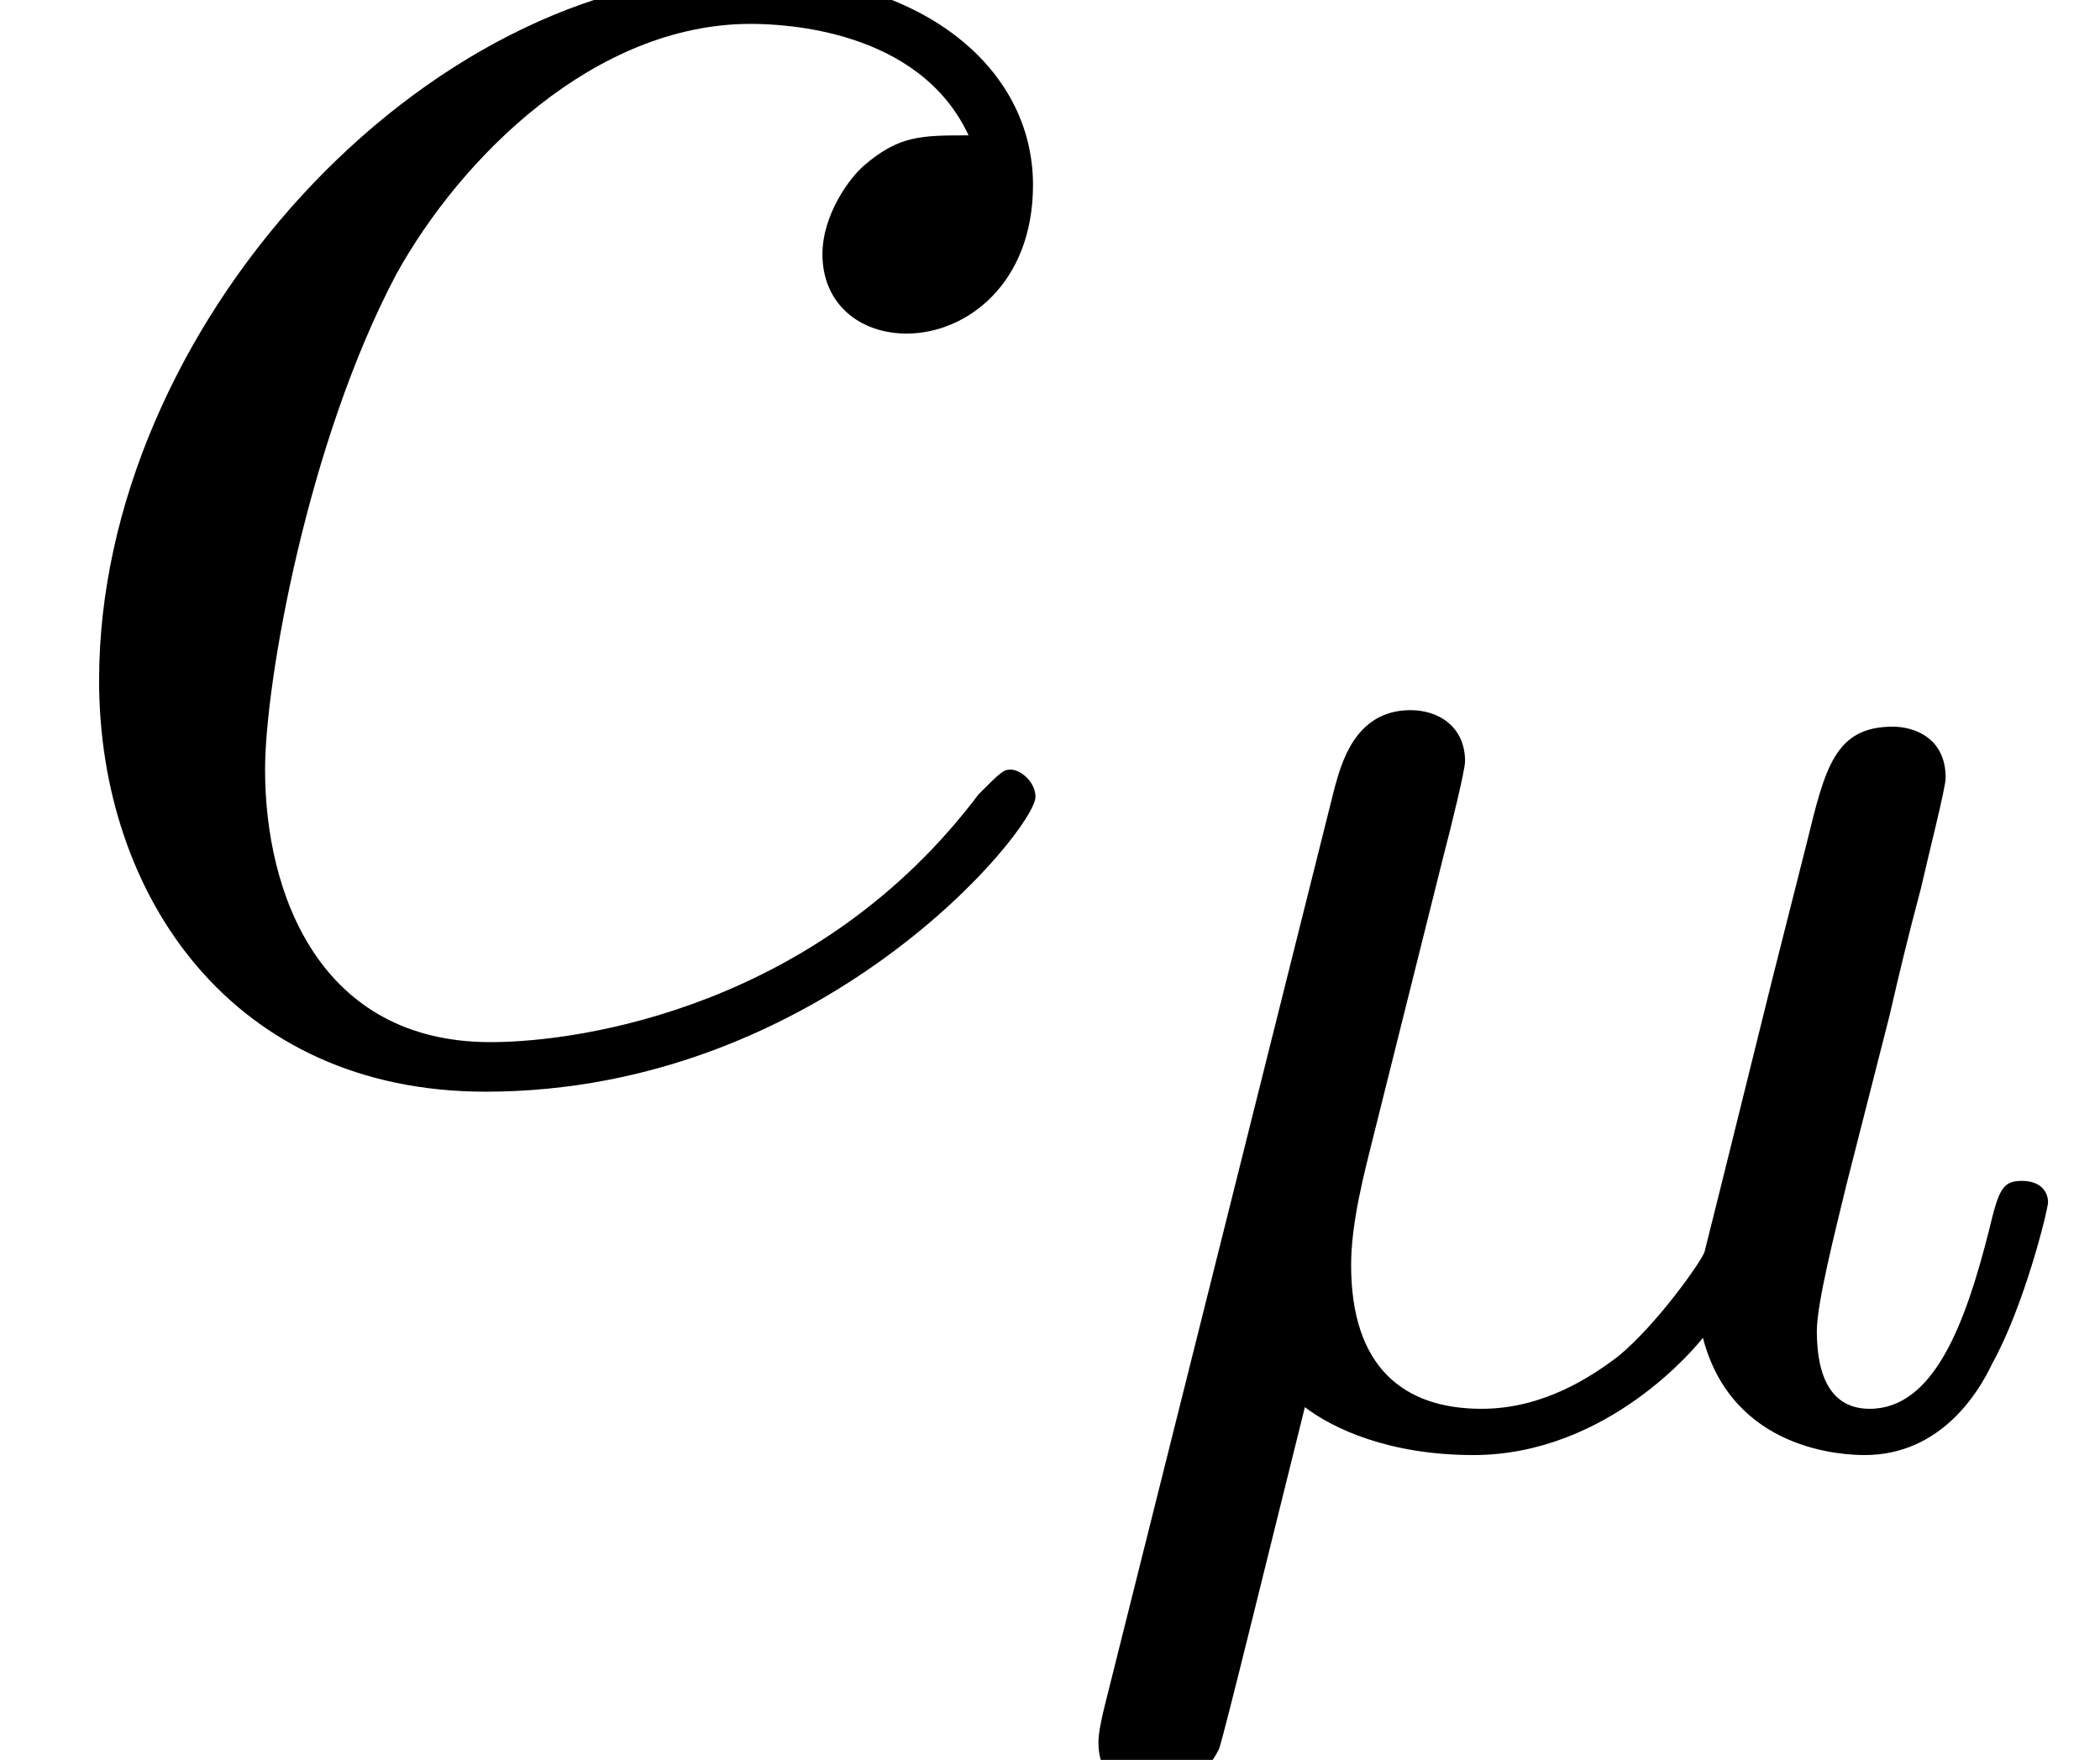 <?xml version='1.0' encoding='ISO-8859-1'?>
<!DOCTYPE svg PUBLIC "-//W3C//DTD SVG 1.1//EN" "http://www.w3.org/Graphics/SVG/1.1/DTD/svg11.dtd">
<!-- This file was generated by dvisvgm 1.2.2 (x86_64-pc-linux-gnu) -->
<!-- Wed Jul 11 14:15:46 2018 -->
<svg height='8.49pt' version='1.1' viewBox='0 -5.147 10.132 8.49' width='10.132pt' xmlns='http://www.w3.org/2000/svg' xmlns:xlink='http://www.w3.org/1999/xlink'>
<defs>
<path d='M4.692 -4.512C4.464 -4.512 4.356 -4.512 4.188 -4.368C4.116 -4.308 3.984 -4.128 3.984 -3.936C3.984 -3.696 4.164 -3.552 4.392 -3.552C4.68 -3.552 5.004 -3.792 5.004 -4.272C5.004 -4.848 4.452 -5.292 3.624 -5.292C2.052 -5.292 0.48 -3.576 0.48 -1.872C0.48 -0.828 1.128 0.12 2.352 0.12C3.984 0.12 5.016 -1.152 5.016 -1.308C5.016 -1.38 4.944 -1.44 4.896 -1.44C4.86 -1.44 4.848 -1.428 4.74 -1.32C3.972 -0.3 2.832 -0.12 2.376 -0.12C1.548 -0.12 1.284 -0.84 1.284 -1.44C1.284 -1.86 1.488 -3.024 1.92 -3.84C2.232 -4.404 2.88 -5.052 3.636 -5.052C3.792 -5.052 4.452 -5.028 4.692 -4.512Z' id='g0-99'/>
<path d='M1.936 -2.824C1.976 -2.976 2.04 -3.24 2.04 -3.28C2.04 -3.448 1.912 -3.528 1.776 -3.528C1.504 -3.528 1.44 -3.264 1.408 -3.152L0.296 1.288C0.264 1.416 0.264 1.456 0.264 1.472C0.264 1.672 0.424 1.72 0.52 1.72C0.56 1.72 0.744 1.712 0.848 1.504C0.872 1.44 1.104 0.488 1.264 -0.152C1.4 -0.048 1.672 0.08 2.08 0.08C2.736 0.08 3.168 -0.456 3.192 -0.488C3.336 0.064 3.88 0.08 3.976 0.08C4.344 0.08 4.528 -0.224 4.592 -0.36C4.752 -0.648 4.864 -1.112 4.864 -1.144C4.864 -1.192 4.832 -1.248 4.736 -1.248S4.624 -1.2 4.576 -1C4.464 -0.56 4.312 -0.144 4 -0.144C3.816 -0.144 3.744 -0.296 3.744 -0.52C3.744 -0.656 3.832 -1 3.888 -1.232L4.096 -2.048C4.144 -2.256 4.184 -2.424 4.248 -2.664C4.288 -2.84 4.368 -3.152 4.368 -3.2C4.368 -3.4 4.208 -3.448 4.112 -3.448C3.832 -3.448 3.784 -3.248 3.696 -2.888L3.528 -2.224L3.28 -1.224L3.2 -0.904C3.184 -0.856 2.968 -0.552 2.784 -0.4C2.648 -0.296 2.416 -0.144 2.12 -0.144C1.744 -0.144 1.488 -0.344 1.488 -0.84C1.488 -1.048 1.552 -1.288 1.6 -1.48L1.936 -2.824Z' id='g1-22'/>
</defs>
<g id='page1' transform='matrix(0.996 0 0 0.996 0 0)'>
<use x='0' xlink:href='#g0-99' y='0'/>
<use x='5.057' xlink:href='#g1-22' y='1.8'/>
</g>
</svg>
